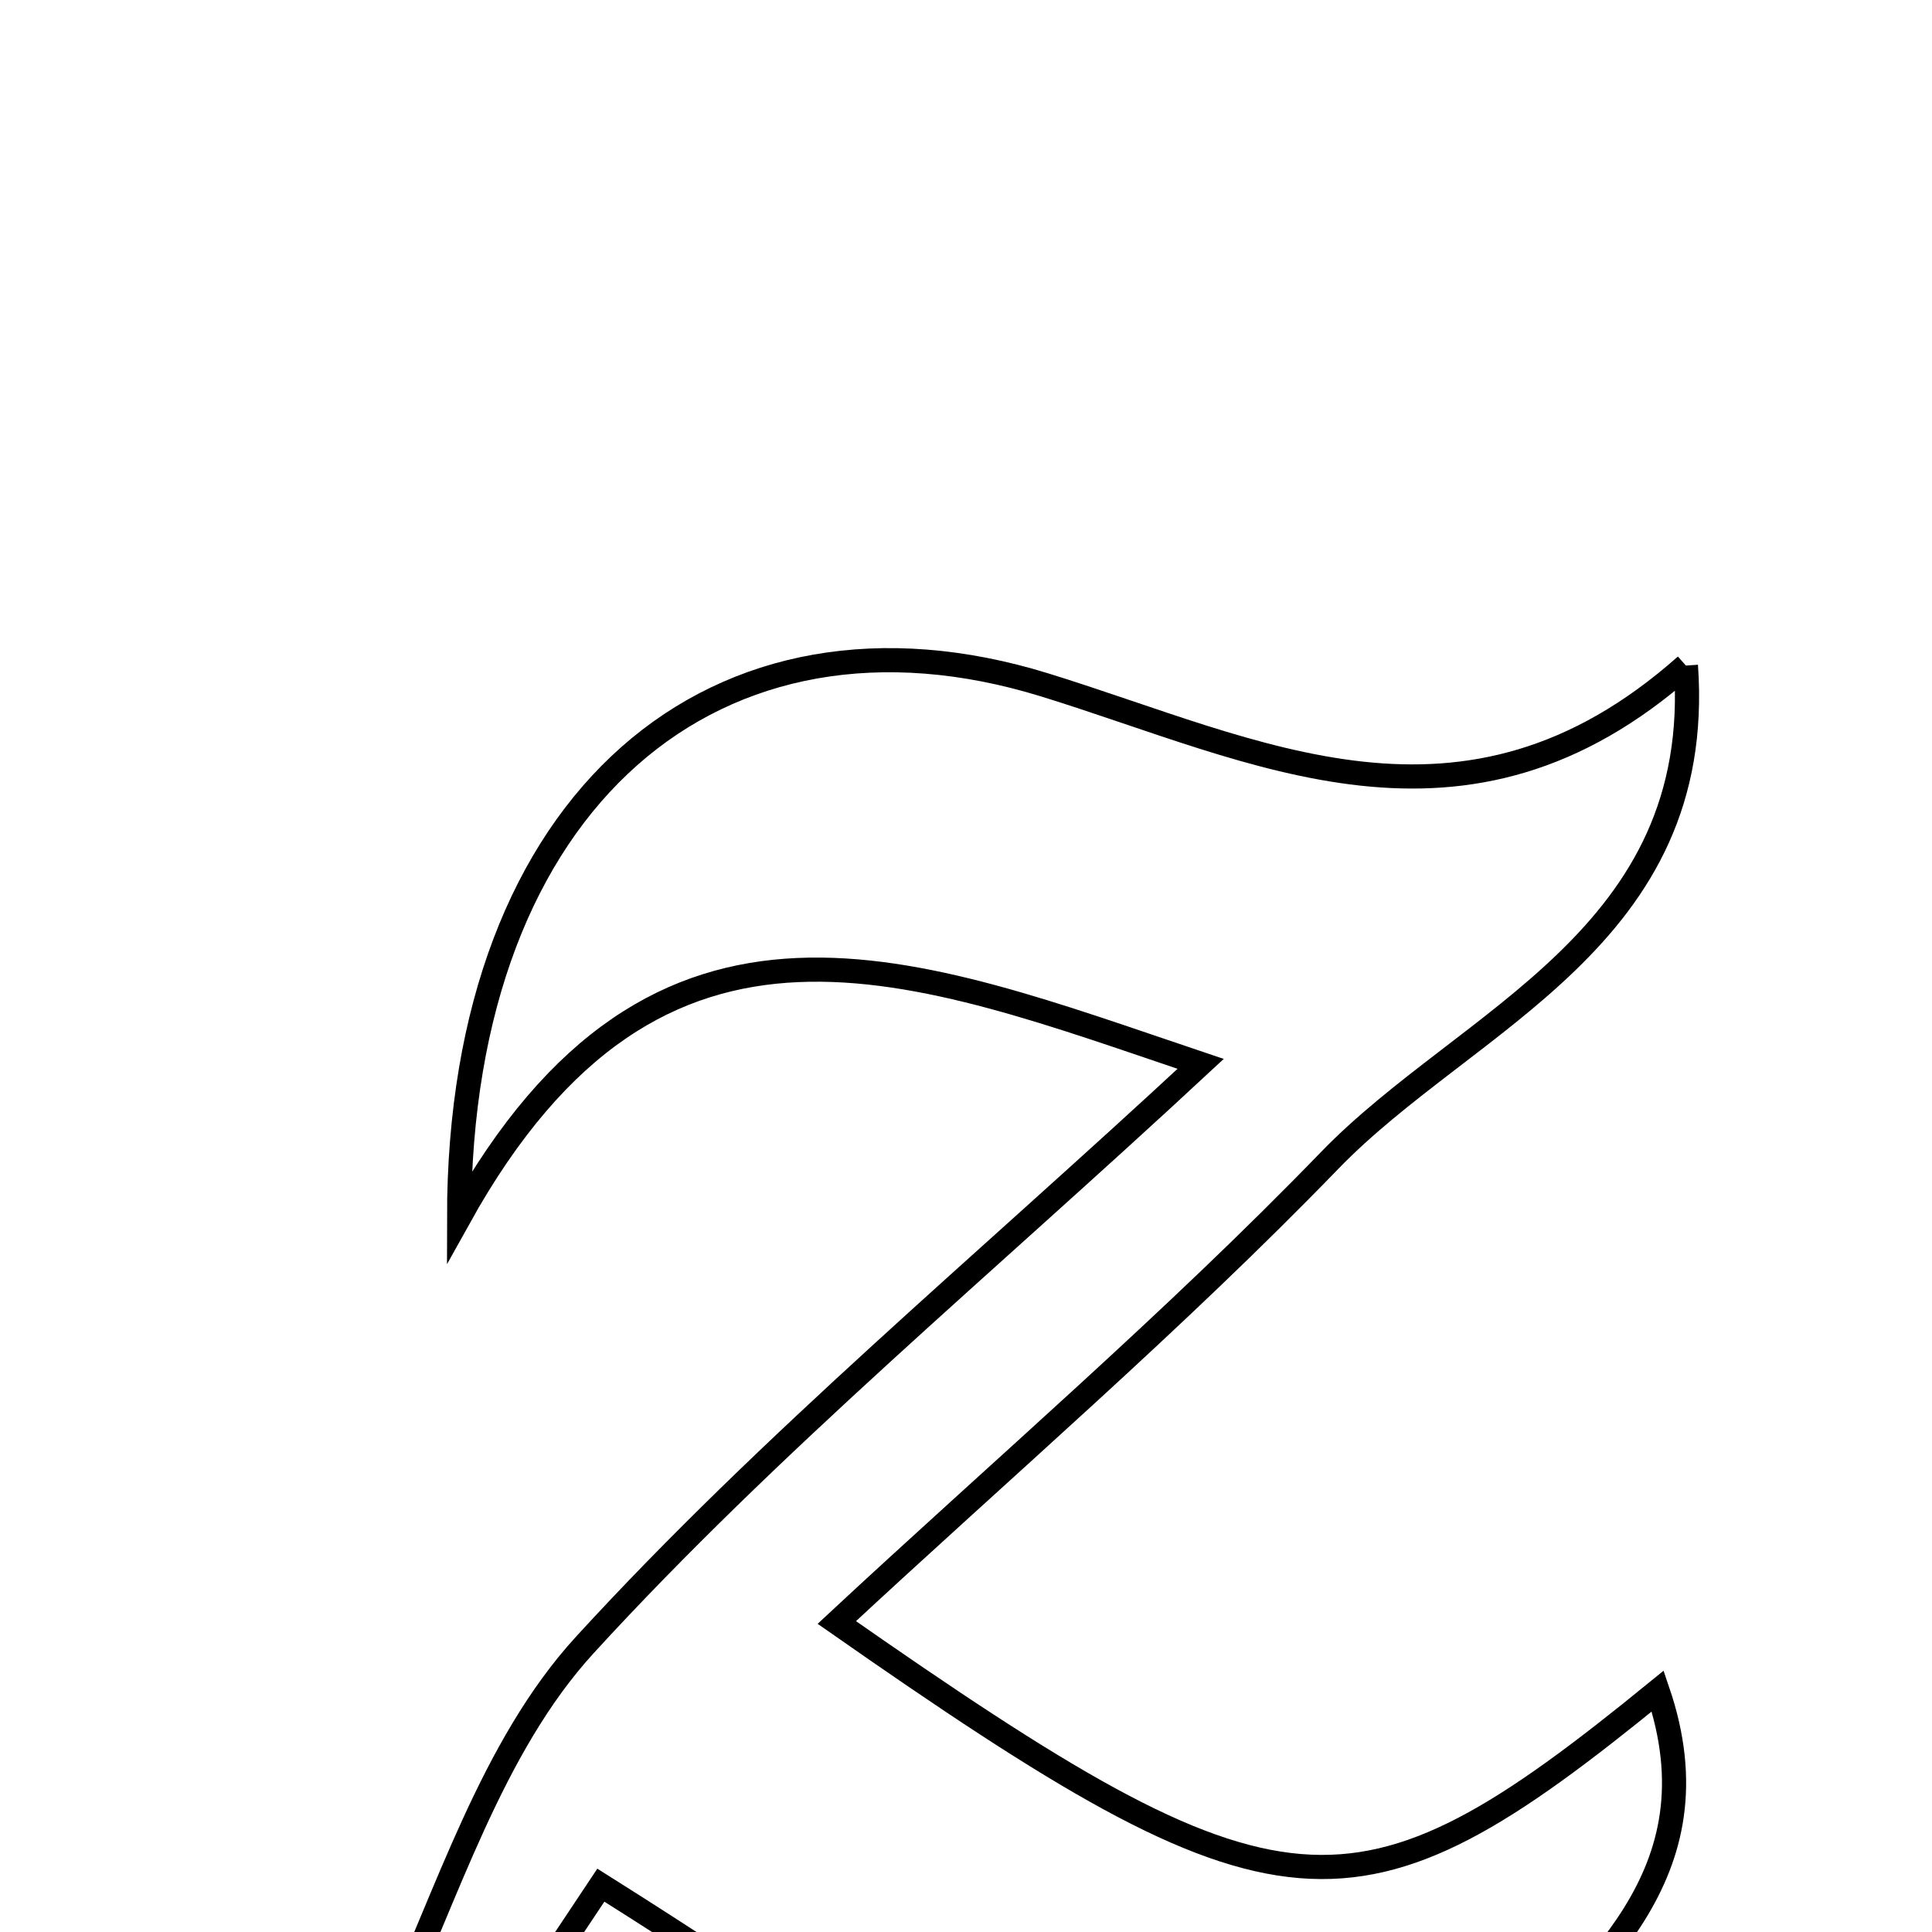 <svg xmlns="http://www.w3.org/2000/svg" viewBox="0.0 0.0 24.0 24.0" height="200px" width="200px"><path fill="none" stroke="black" stroke-width=".3" stroke-opacity="1.0"  filling="0" d="M20.943 8.268 C21.183 11.658 18.232 12.643 16.515 14.418 C14.585 16.412 12.47 18.225 10.395 20.155 C15.912 24.011 16.821 24.084 20.593 21.007 C21.377 23.307 19.717 24.509 18.521 25.795 C17.019 27.409 15.064 27.866 13.067 26.894 C11.413 26.088 9.916 24.96 7.464 23.418 C6.802 24.412 6.242 25.253 5.61 26.203 C5.223 25.703 4.743 25.293 4.814 25.14 C5.56 23.53 6.108 21.699 7.264 20.435 C9.567 17.919 12.218 15.722 14.915 13.216 C11.371 12.024 8.183 10.663 5.703 15.125 C5.705 9.913 8.917 7.253 12.98 8.509 C15.613 9.322 18.185 10.713 20.943 8.268"></path></svg>